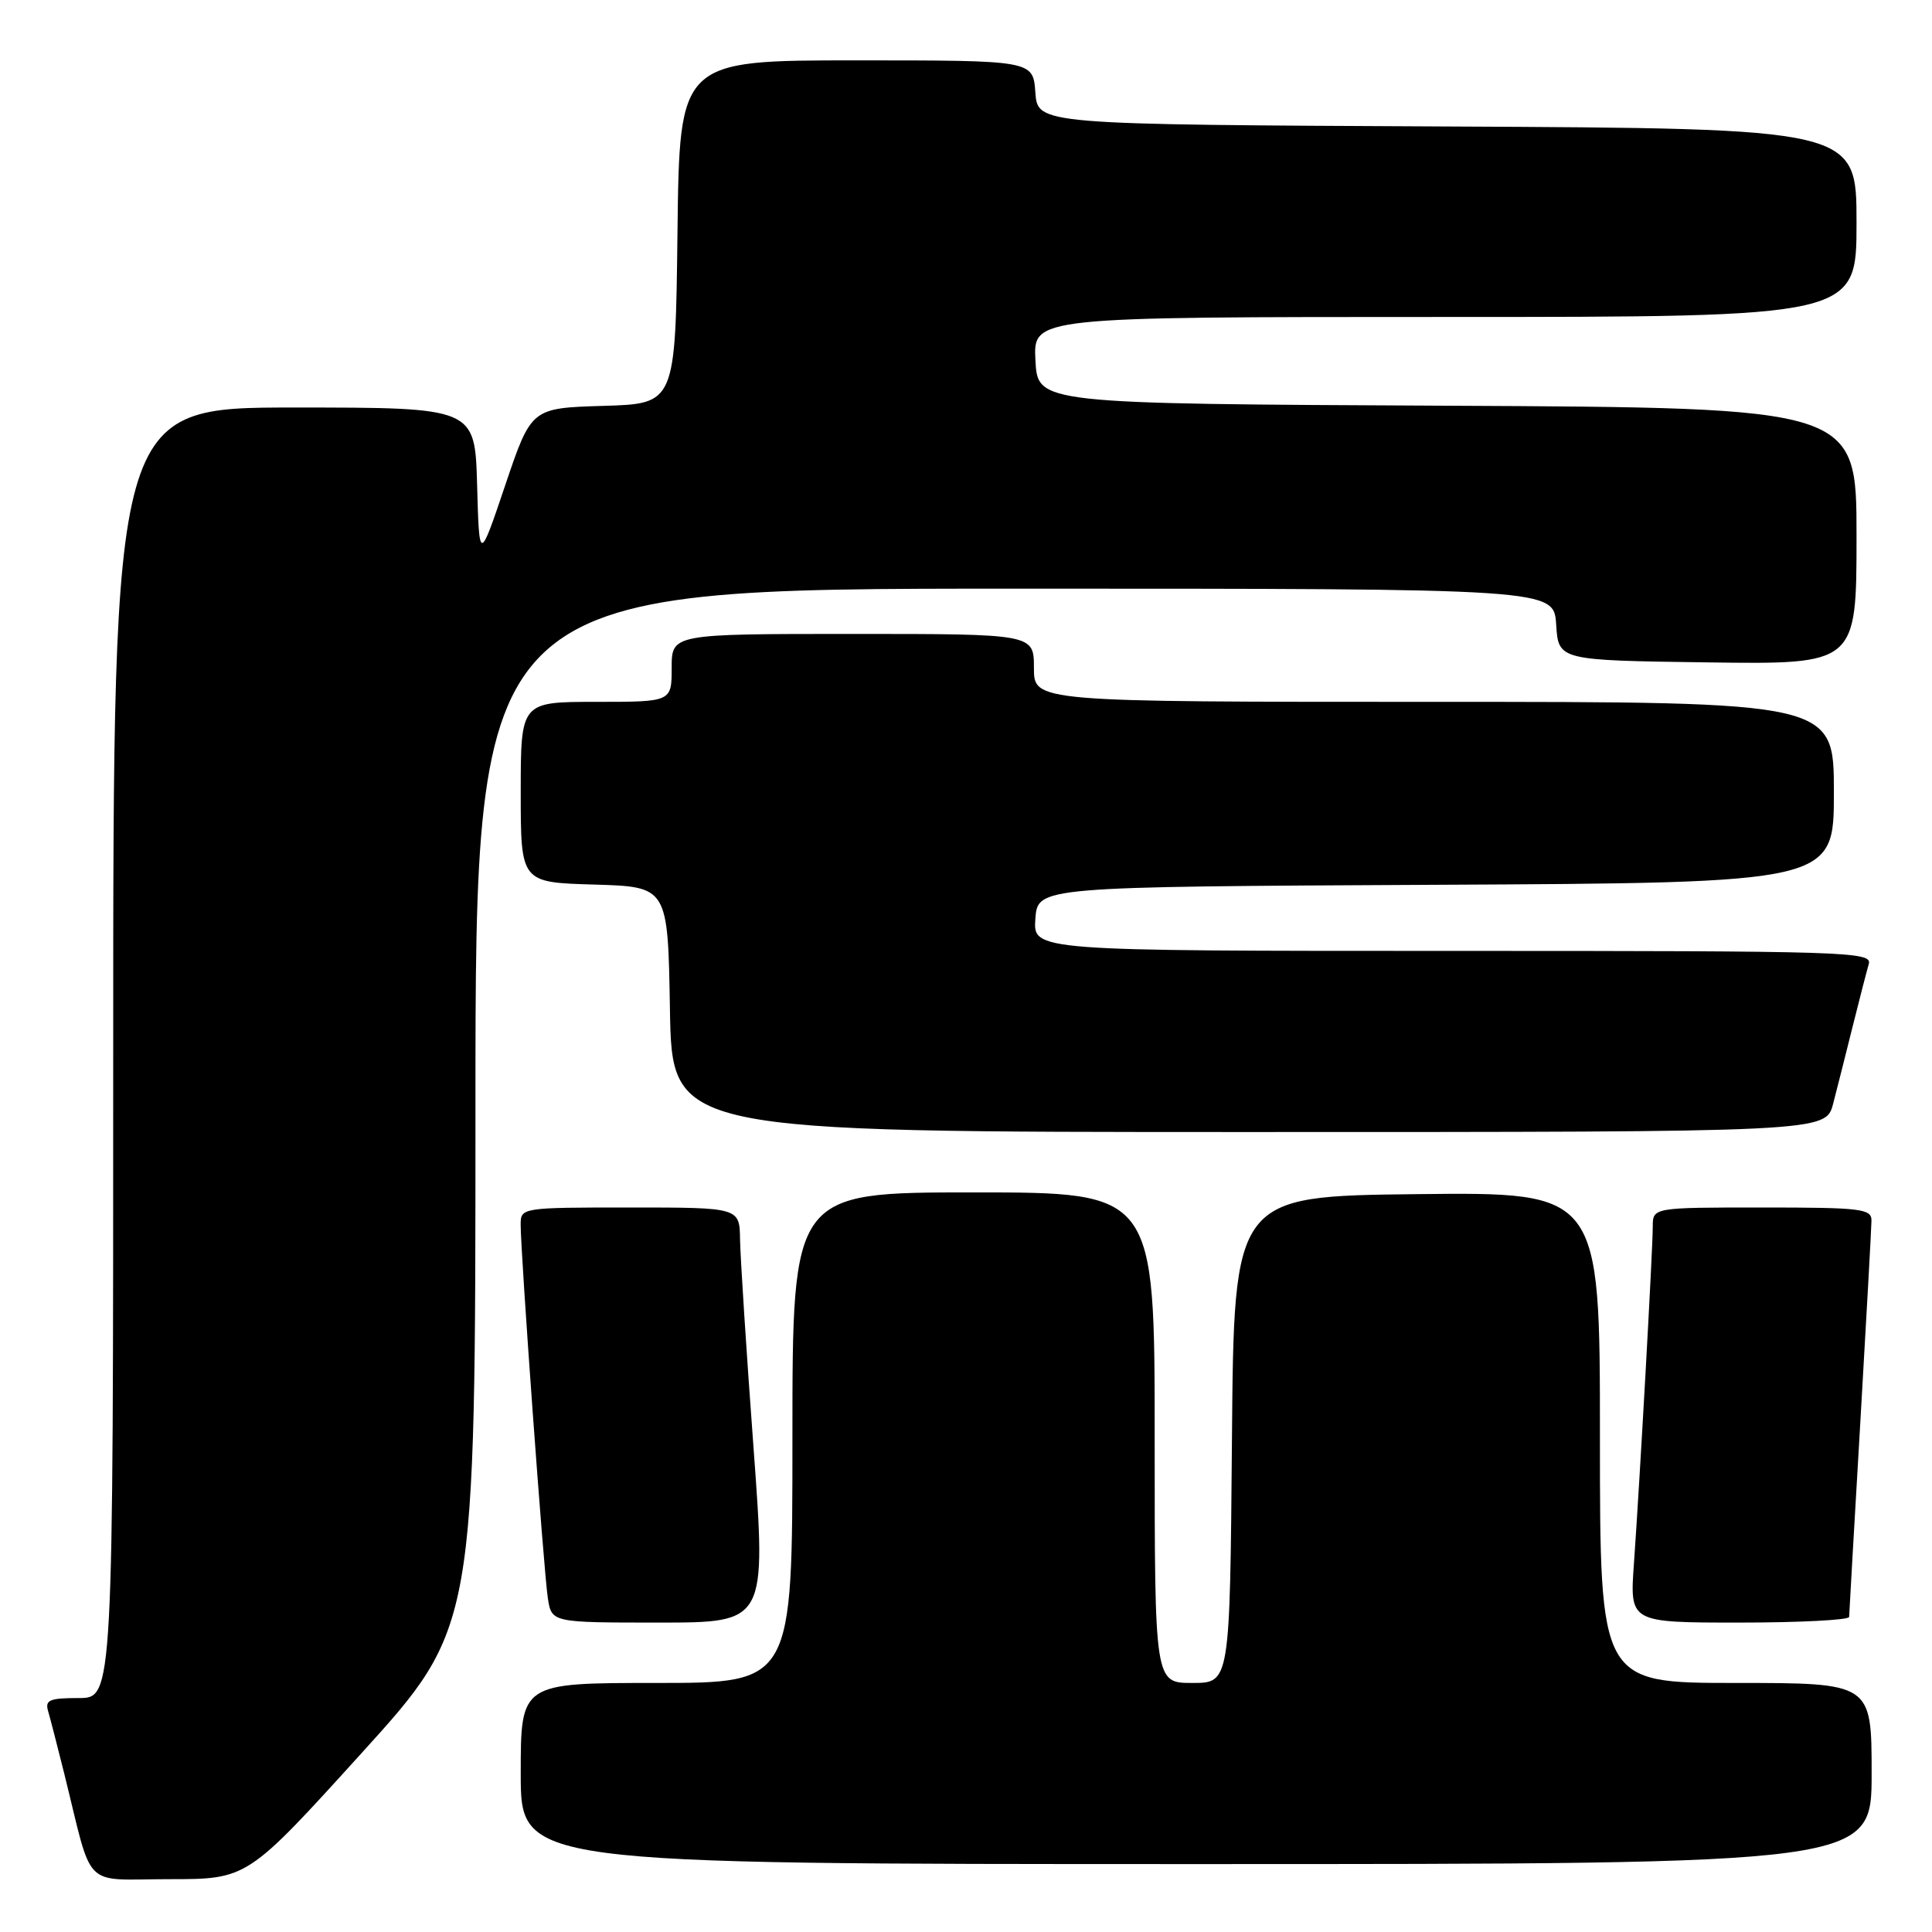 <?xml version="1.0" encoding="UTF-8" standalone="no"?>
<!DOCTYPE svg PUBLIC "-//W3C//DTD SVG 1.1//EN" "http://www.w3.org/Graphics/SVG/1.1/DTD/svg11.dtd" >
<svg xmlns="http://www.w3.org/2000/svg" xmlns:xlink="http://www.w3.org/1999/xlink" version="1.1" viewBox="0 0 256 256">
 <g >
 <path fill="currentColor"
d=" M 47.88 232.33 C 63.00 215.66 63.00 215.66 63.00 146.83 C 63.00 78.00 63.00 78.00 134.45 78.00 C 205.89 78.00 205.89 78.00 206.20 82.75 C 206.50 87.50 206.50 87.50 226.25 87.77 C 246.00 88.04 246.00 88.04 246.00 71.03 C 246.00 54.02 246.00 54.02 191.75 53.76 C 137.50 53.50 137.50 53.50 137.20 47.75 C 136.90 42.00 136.90 42.00 191.45 42.00 C 246.00 42.00 246.00 42.00 246.00 29.51 C 246.00 17.02 246.00 17.02 191.75 16.76 C 137.50 16.50 137.50 16.50 137.19 12.25 C 136.89 8.00 136.89 8.00 113.46 8.00 C 90.04 8.00 90.04 8.00 89.77 30.75 C 89.50 53.50 89.50 53.50 79.95 53.78 C 70.40 54.07 70.40 54.07 66.95 64.28 C 63.50 74.50 63.50 74.50 63.22 64.25 C 62.93 54.00 62.93 54.00 38.97 54.00 C 15.00 54.00 15.00 54.00 15.00 139.50 C 15.00 225.00 15.00 225.00 10.43 225.00 C 6.55 225.00 5.94 225.26 6.38 226.75 C 6.66 227.71 7.62 231.43 8.51 235.00 C 12.40 250.68 10.73 249.00 22.42 249.00 C 32.77 249.00 32.77 249.00 47.88 232.33 Z  M 248.00 235.00 C 248.00 223.00 248.00 223.00 230.00 223.00 C 212.00 223.00 212.00 223.00 212.00 190.48 C 212.00 157.96 212.00 157.96 187.75 158.23 C 163.50 158.50 163.50 158.50 163.24 190.75 C 162.97 223.00 162.97 223.00 157.99 223.00 C 153.00 223.00 153.00 223.00 153.00 190.50 C 153.00 158.00 153.00 158.00 129.00 158.00 C 105.00 158.00 105.00 158.00 105.00 190.50 C 105.00 223.00 105.00 223.00 87.00 223.00 C 69.00 223.00 69.00 223.00 69.00 235.00 C 69.00 247.00 69.00 247.00 158.50 247.00 C 248.00 247.00 248.00 247.00 248.00 235.00 Z  M 99.84 191.75 C 98.89 178.96 98.10 166.59 98.06 164.25 C 98.00 160.00 98.00 160.00 83.50 160.00 C 69.13 160.00 69.00 160.02 68.99 162.25 C 68.98 165.99 72.05 208.26 72.59 211.75 C 73.09 215.00 73.09 215.00 87.32 215.00 C 101.55 215.00 101.55 215.00 99.84 191.75 Z  M 245.02 214.25 C 245.03 213.84 245.69 202.25 246.50 188.50 C 247.30 174.75 247.97 162.71 247.98 161.75 C 248.00 160.16 246.65 160.00 233.50 160.00 C 219.00 160.00 219.00 160.00 219.00 162.54 C 219.00 165.50 217.30 195.96 216.50 207.25 C 215.95 215.00 215.95 215.00 230.48 215.00 C 238.46 215.00 245.01 214.66 245.02 214.25 Z  M 242.90 146.25 C 243.44 144.19 244.60 139.57 245.49 136.00 C 246.38 132.43 247.34 128.71 247.62 127.75 C 248.11 126.10 245.02 126.00 192.51 126.00 C 136.89 126.00 136.89 126.00 137.19 121.75 C 137.50 117.50 137.50 117.50 190.25 117.24 C 243.00 116.98 243.00 116.98 243.00 104.99 C 243.00 93.00 243.00 93.00 190.00 93.00 C 137.00 93.00 137.00 93.00 137.00 88.50 C 137.00 84.00 137.00 84.00 113.00 84.00 C 89.00 84.00 89.00 84.00 89.00 88.50 C 89.00 93.00 89.00 93.00 79.00 93.00 C 69.00 93.00 69.00 93.00 69.00 104.96 C 69.00 116.93 69.00 116.93 78.75 117.21 C 88.50 117.50 88.50 117.50 88.77 133.75 C 89.05 150.00 89.05 150.00 165.49 150.00 C 241.92 150.00 241.92 150.00 242.90 146.25 Z "/>
</g>
</svg>